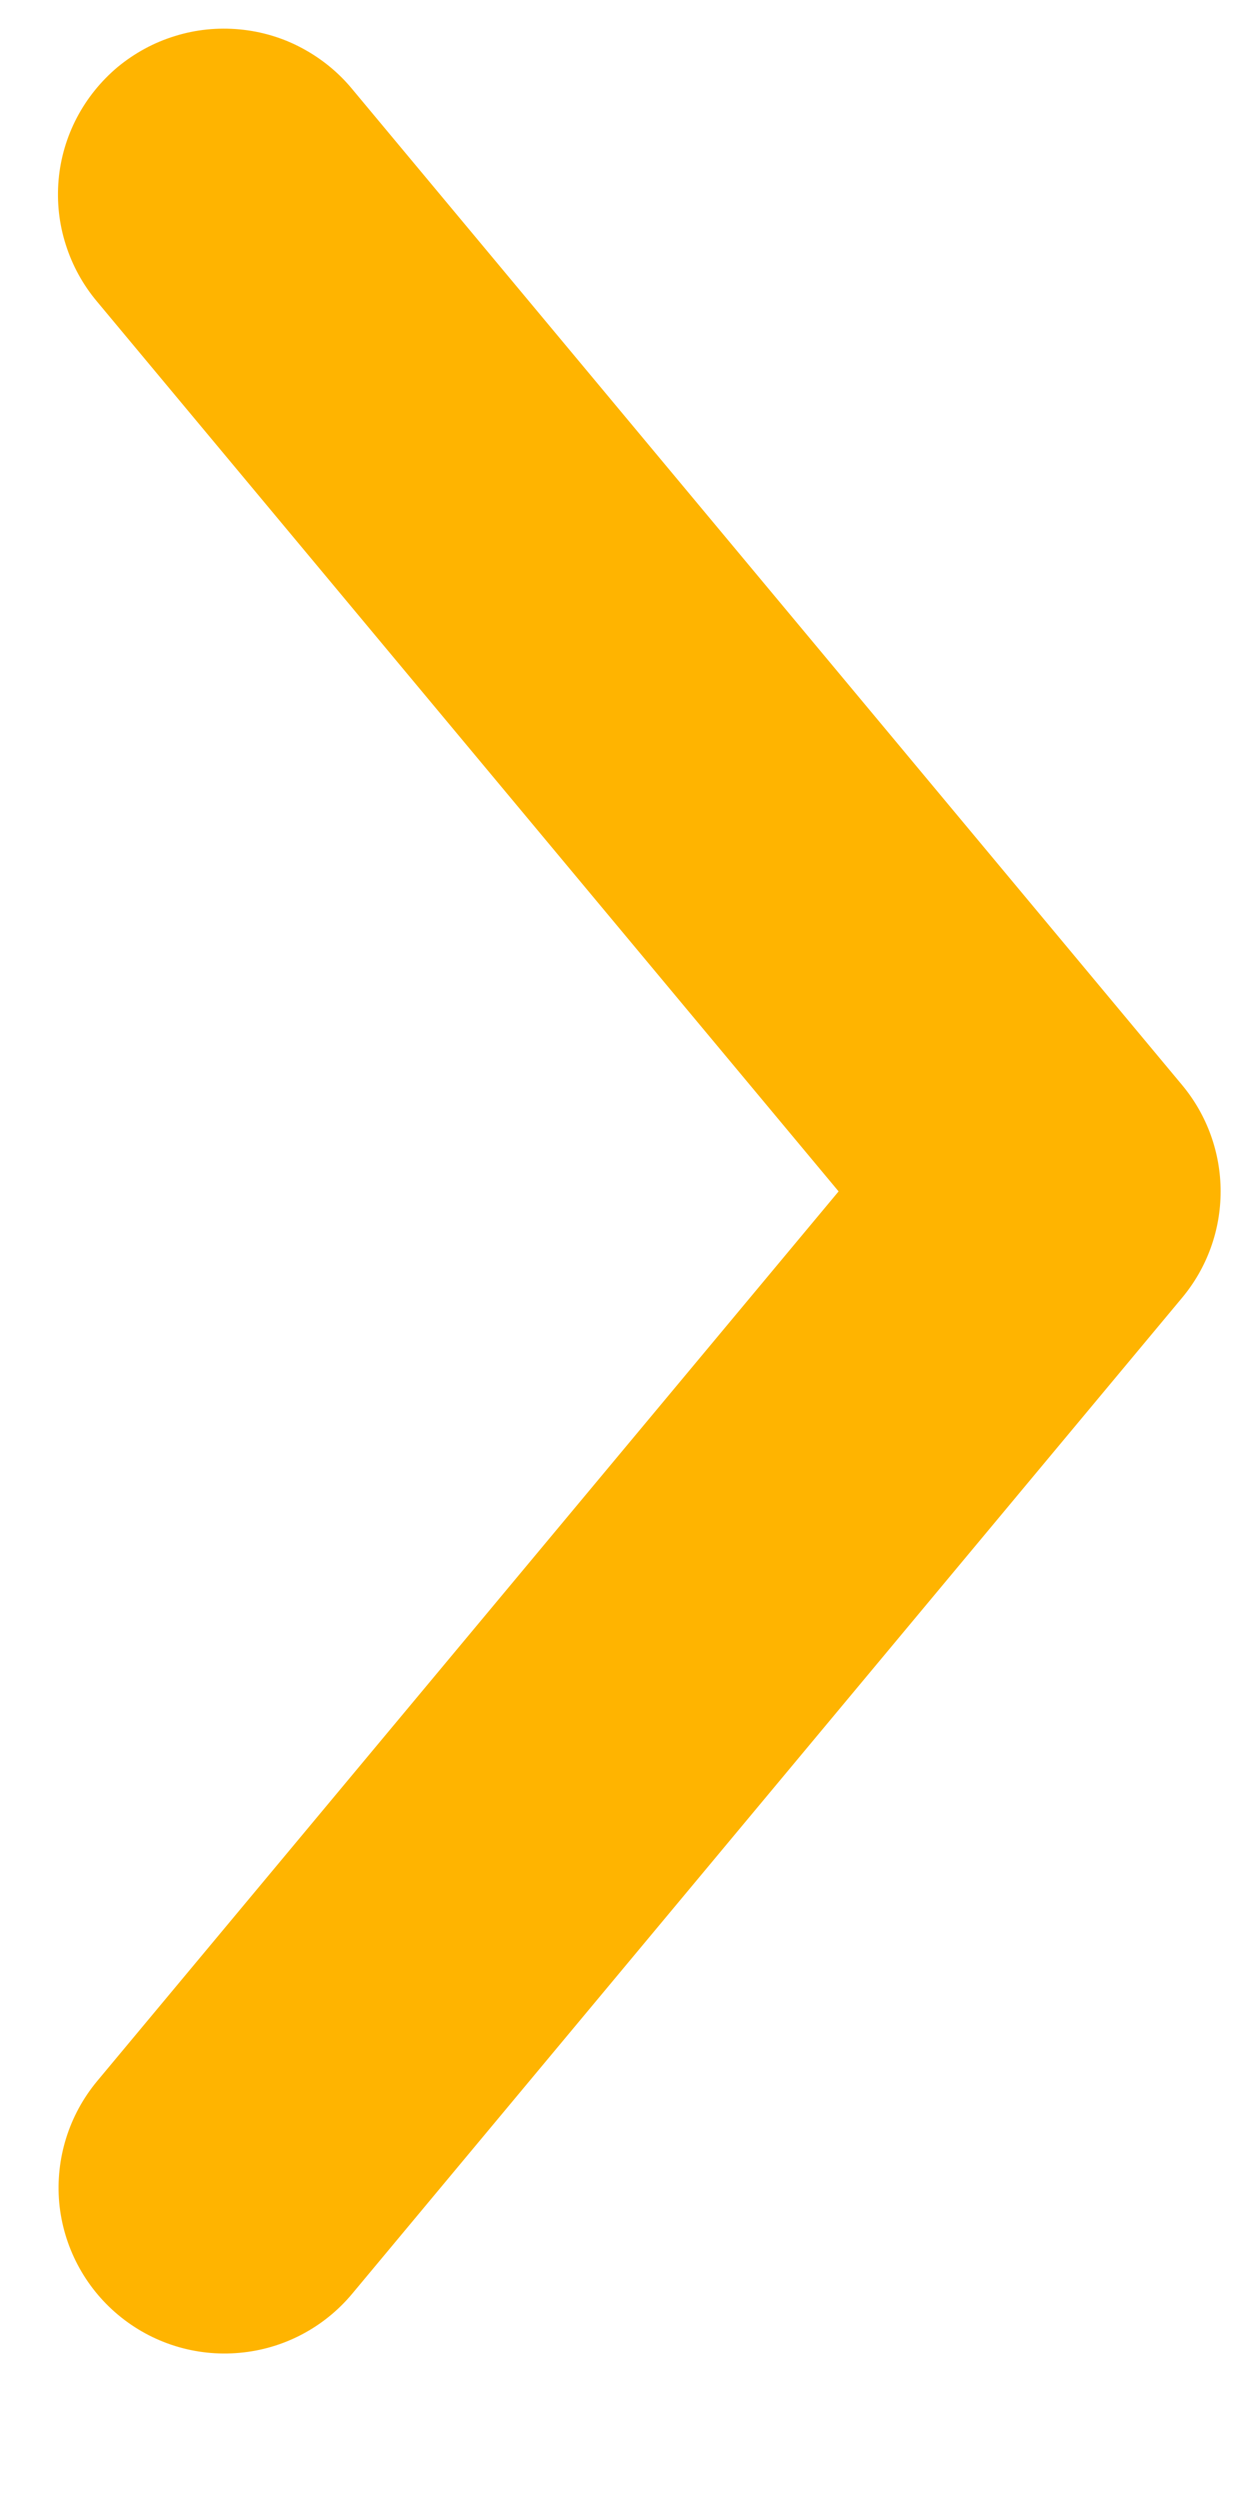 <?xml version="1.0" encoding="UTF-8" standalone="no"?><svg width='8' height='16' viewBox='0 0 8 16' fill='none' xmlns='http://www.w3.org/2000/svg'>
<path d='M0.757 14.816C0.974 14.997 1.253 15.084 1.534 15.058C1.814 15.033 2.073 14.897 2.254 14.68L7.566 8.305C7.725 8.114 7.812 7.874 7.812 7.625C7.812 7.377 7.725 7.136 7.566 6.945L2.254 0.57C2.165 0.462 2.055 0.373 1.931 0.307C1.808 0.241 1.672 0.201 1.533 0.188C1.393 0.175 1.253 0.189 1.119 0.231C0.985 0.272 0.861 0.34 0.753 0.429C0.646 0.519 0.557 0.629 0.492 0.753C0.427 0.877 0.387 1.013 0.375 1.152C0.363 1.292 0.378 1.432 0.421 1.566C0.463 1.699 0.531 1.823 0.621 1.93L5.367 7.625L0.621 13.32C0.441 13.537 0.354 13.816 0.379 14.097C0.405 14.377 0.541 14.636 0.757 14.816V14.816Z' fill='#FFB400'/>
</svg>
